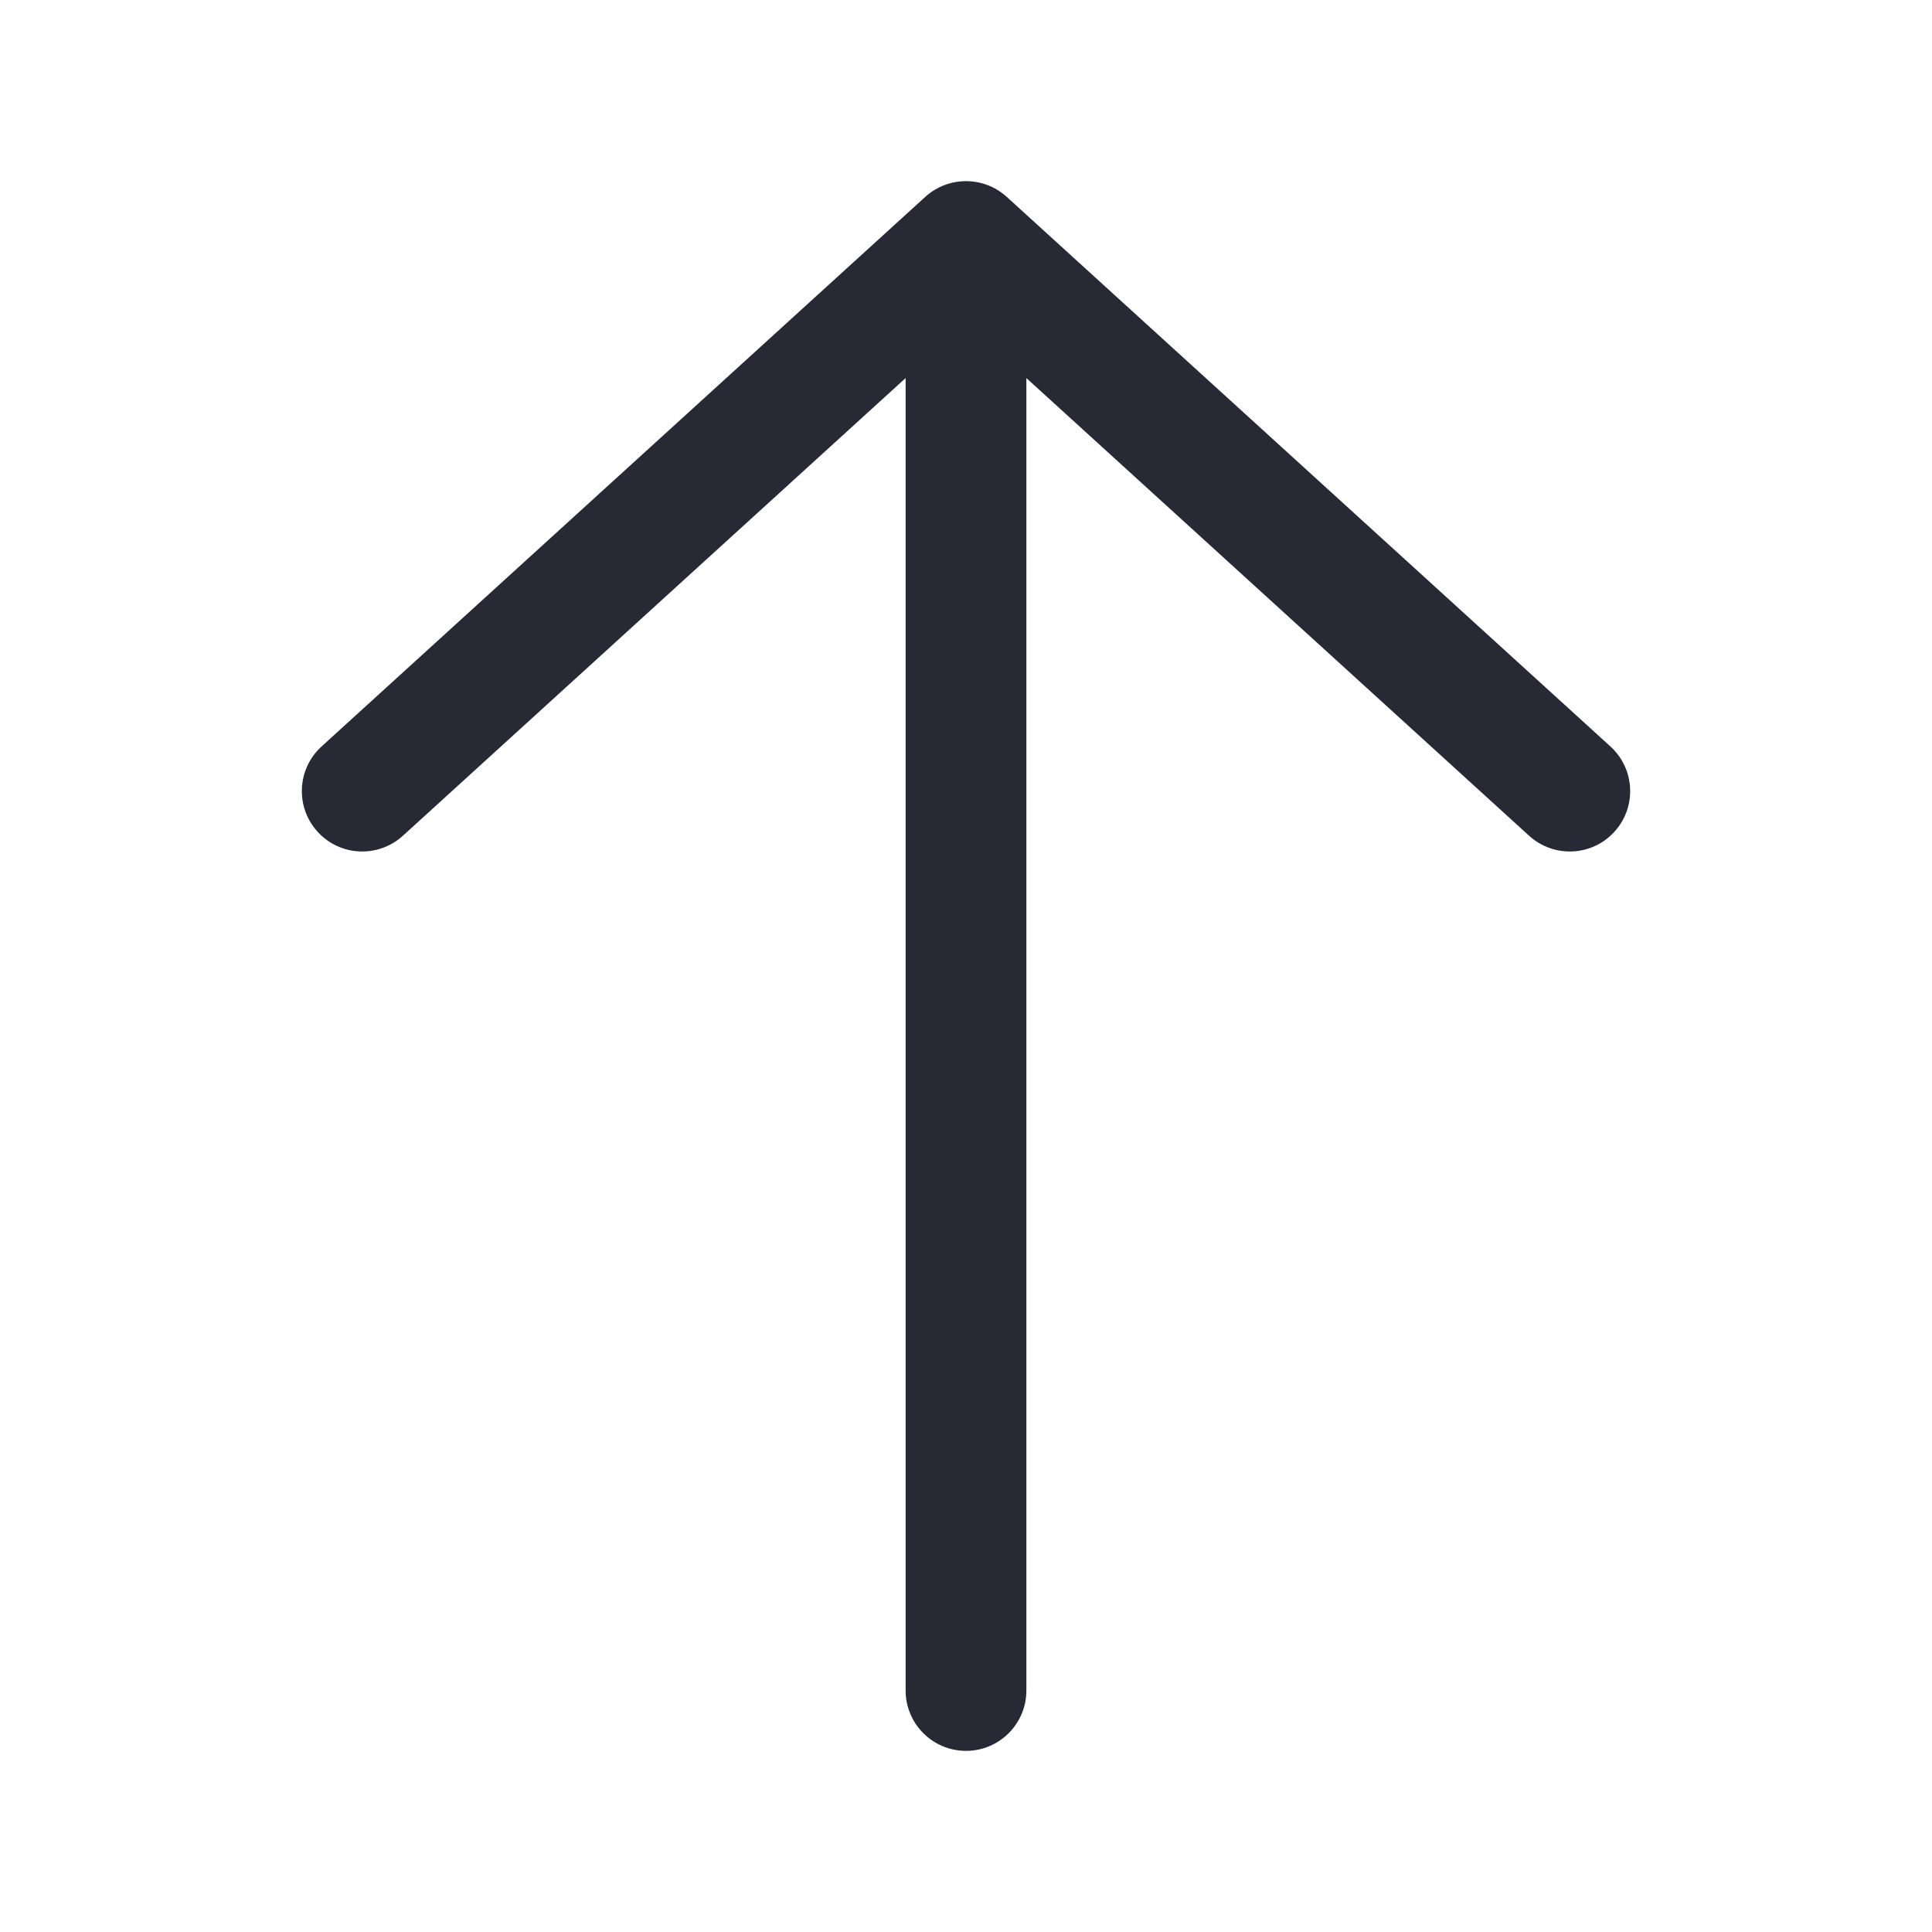 <svg width="16" height="16" viewBox="0 0 16 16" fill="none" xmlns="http://www.w3.org/2000/svg">
<path fill-rule="evenodd" clip-rule="evenodd" d="M2.63 6.888C2.816 7.093 3.132 7.107 3.337 6.921L7.5 3.131L7.5 14C7.5 14.276 7.724 14.5 8 14.5C8.276 14.5 8.5 14.276 8.5 14L8.5 3.131L12.663 6.921C12.868 7.107 13.184 7.093 13.37 6.888C13.556 6.684 13.541 6.368 13.337 6.182L8.337 1.63C8.146 1.457 7.854 1.457 7.663 1.63L2.663 6.182C2.459 6.368 2.444 6.684 2.63 6.888Z" fill="#272A35"/>
</svg>
